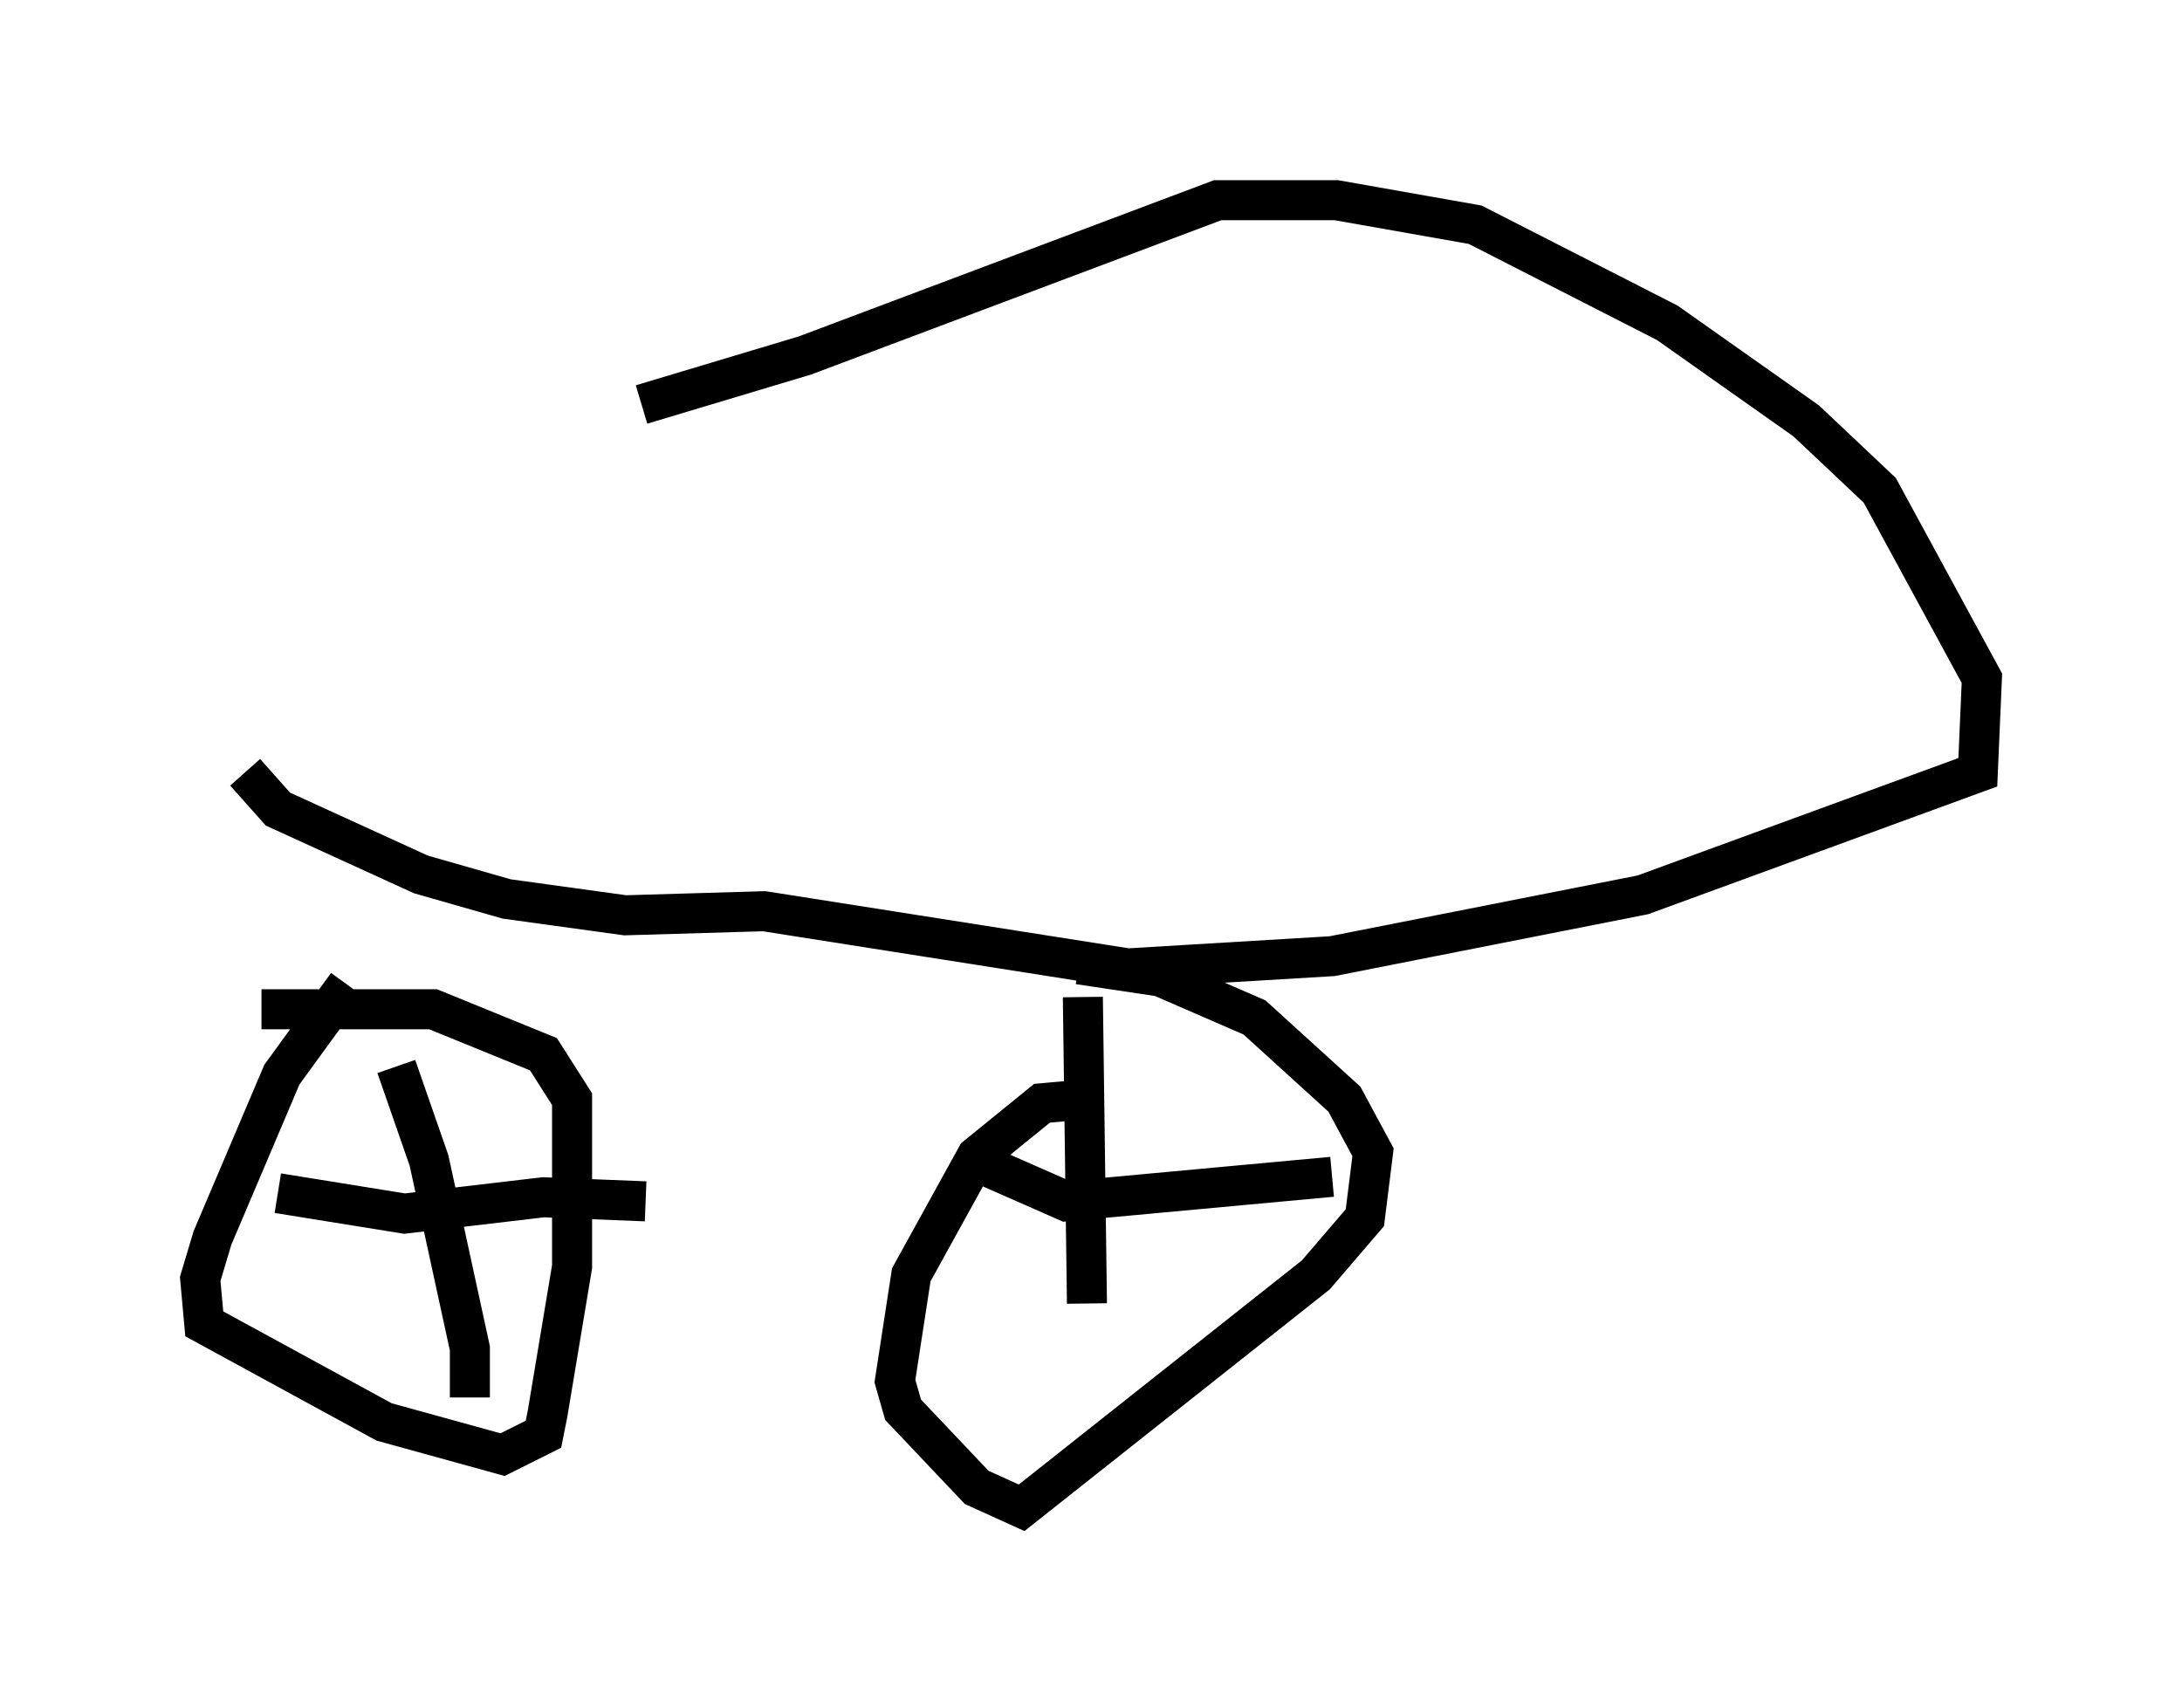 <?xml version="1.0" encoding="utf-8" ?>
<svg baseProfile="full" height="42.667" version="1.1" width="54.509" xmlns="http://www.w3.org/2000/svg" xmlns:ev="http://www.w3.org/2001/xml-events" xmlns:xlink="http://www.w3.org/1999/xlink"><defs /><rect fill="white" height="42.667" width="54.509" x="0" y="0" /><path d="M9.185, 24.396 m-0.51, 0.204 l-1.633, 2.246 -1.735, 4.083 l-0.306, 1.021 0.102, 1.123 l4.492, 2.45 2.96, 0.817 l1.021, -0.51 0.102, -0.51 l0.613, -3.675 0.0, -4.185 l-0.715, -1.123 -2.756, -1.123 l-4.288, 0.0 m20.621, 2.246 l-1.123, 0.102 -1.633, 1.327 l-1.633, 2.96 -0.408, 2.654 l0.204, 0.715 1.838, 1.94 l1.123, 0.51 7.35, -5.819 l1.225, -1.429 0.204, -1.633 l-0.715, -1.327 -2.246, -2.042 l-2.348, -1.021 -2.042, -0.306 m0.102, 0.817 l0.102, 7.656 m-3.063, -3.675 l2.552, 1.123 6.635, -0.613 m-23.377, -2.756 l0.817, 2.348 1.021, 4.696 l0.0, 1.225 m-4.798, -5.104 l3.165, 0.51 3.471, -0.408 l2.552, 0.102 m-10.004, -10.719 l0.817, 0.919 3.573, 1.633 l2.144, 0.613 2.96, 0.408 l3.471, -0.102 9.086, 1.429 l5.104, -0.306 7.758, -1.531 l8.371, -3.063 0.102, -2.348 l-2.552, -4.696 -1.838, -1.735 l-3.471, -2.45 -4.798, -2.45 l-3.471, -0.613 -2.96, 0.0 l-10.311, 3.879 -4.083, 1.225 " fill="none" stroke="black" stroke-width="1" /></svg>